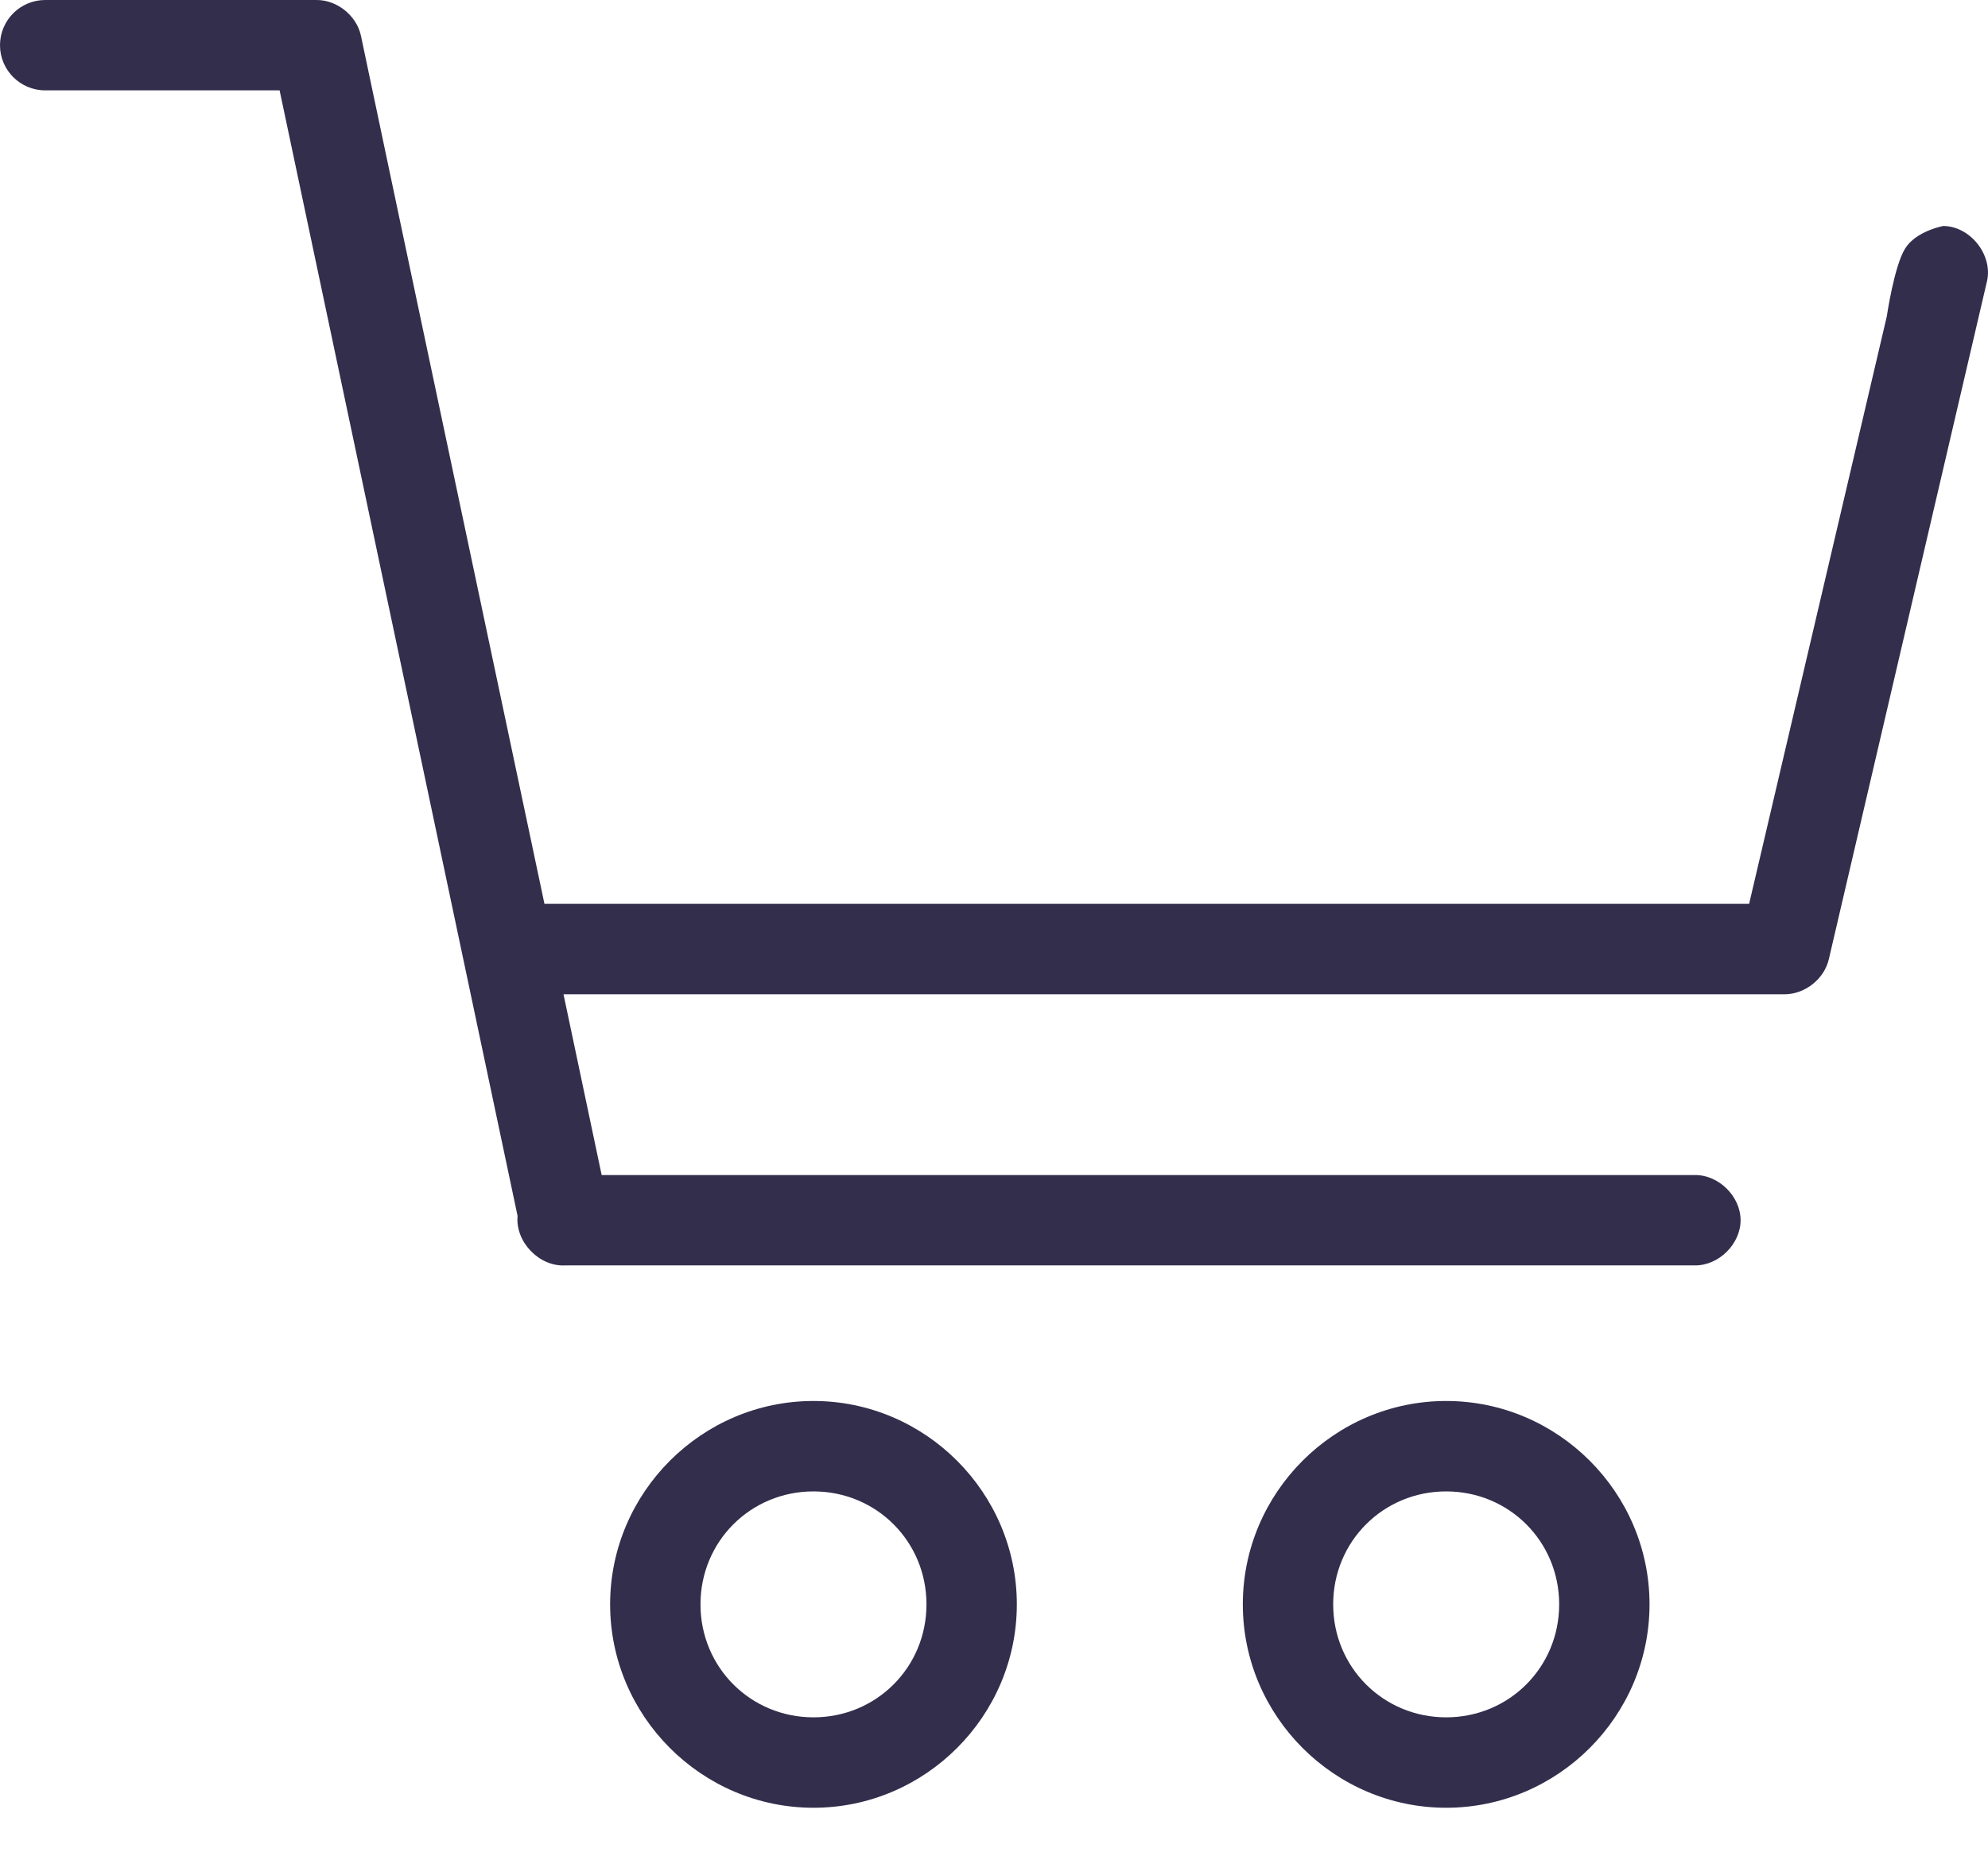 <svg width="31" height="29" viewBox="0 0 31 29" fill="none" xmlns="http://www.w3.org/2000/svg">
<path fill-rule="evenodd" clip-rule="evenodd" d="M0 0.705C0 0.316 0.316 2.27843e-05 0.705 2.27843e-05H4.933C5.252 -0.003 5.557 0.239 5.627 0.551L6.254 3.524L6.552 4.933L8.49 14.094H27.275L29.422 4.933C29.422 4.933 29.536 4.15 29.708 3.875C29.88 3.6 30.303 3.524 30.303 3.524C30.722 3.527 31.077 3.973 30.985 4.382L28.519 14.953C28.45 15.261 28.152 15.5 27.836 15.504H8.787L9.382 18.323H26.427C26.799 18.317 27.142 18.655 27.142 19.027C27.142 19.4 26.799 19.737 26.427 19.732H8.809C8.406 19.752 8.033 19.363 8.071 18.961L4.36 1.409H0.705C0.316 1.409 0 1.094 0 0.705ZM9.514 25.017C9.514 23.274 10.942 21.846 12.685 21.846C14.428 21.846 15.856 23.274 15.856 25.017C15.856 26.761 14.428 28.189 12.685 28.189C10.942 28.189 9.514 26.761 9.514 25.017ZM19.38 25.017C19.38 23.274 20.808 21.846 22.551 21.846C24.294 21.846 25.722 23.274 25.722 25.017C25.722 26.761 24.294 28.189 22.551 28.189C20.808 28.189 19.38 26.761 19.38 25.017ZM14.447 25.017C14.447 24.036 13.666 23.256 12.685 23.256C11.704 23.256 10.923 24.036 10.923 25.017C10.923 25.999 11.704 26.779 12.685 26.779C13.666 26.779 14.447 25.999 14.447 25.017ZM24.313 25.017C24.313 24.036 23.532 23.256 22.551 23.256C21.57 23.256 20.789 24.036 20.789 25.017C20.789 25.999 21.57 26.779 22.551 26.779C23.532 26.779 24.313 25.999 24.313 25.017Z" fill="#332E4C"/>
</svg>
